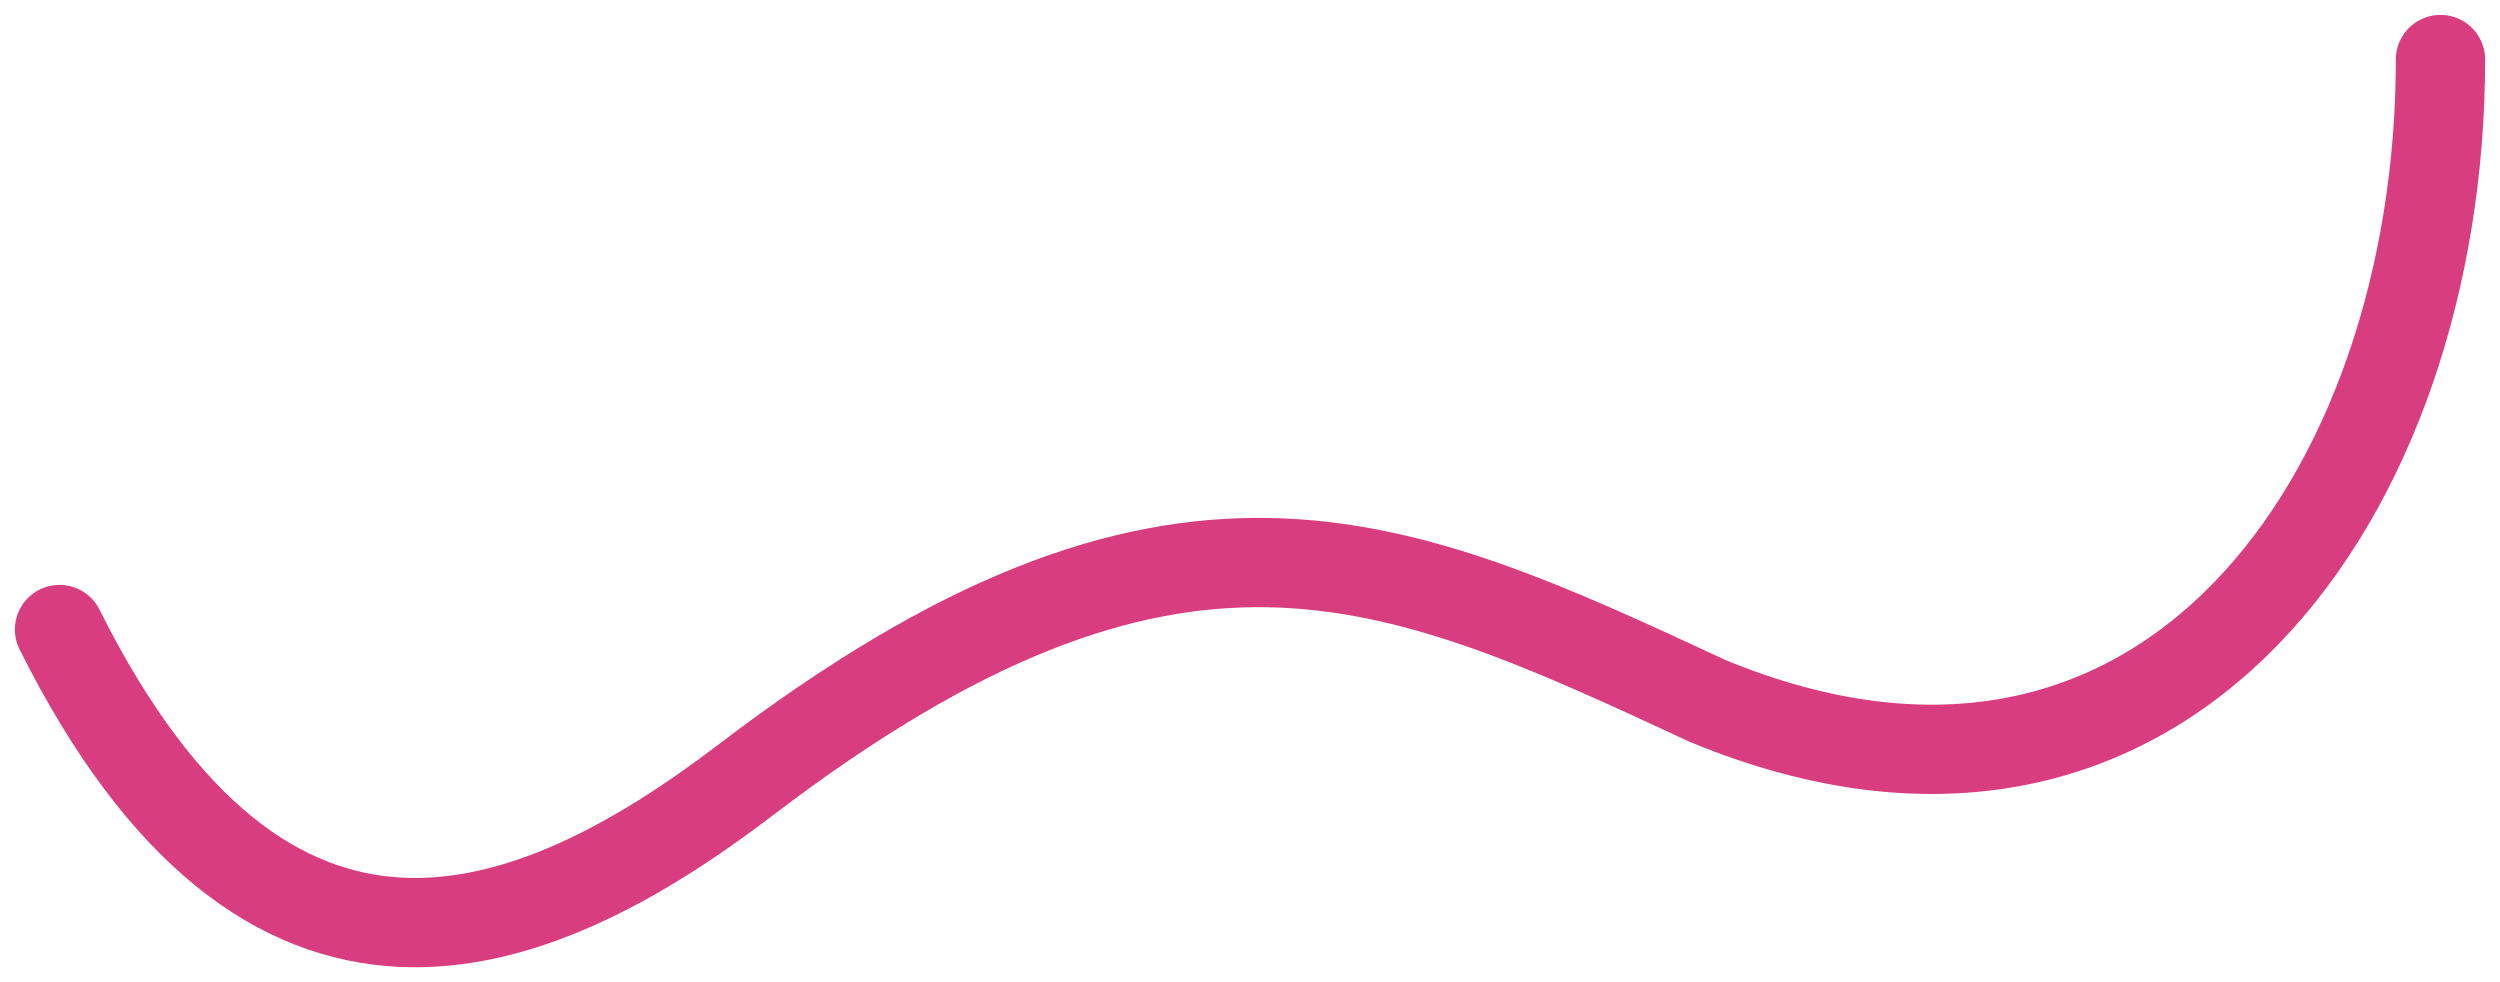 <svg width="84" height="33" viewBox="0 0 84 33" fill="none" xmlns="http://www.w3.org/2000/svg">
<path d="M82 2C82 16.631 72.718 29.899 57.367 23.548C46.738 18.605 39.46 15.221 25.051 26.208C17.819 31.722 8.986 35.122 2 21.152" stroke="#D83E7F" stroke-width="3" stroke-linecap="round" stroke-linejoin="round"/>
</svg>
